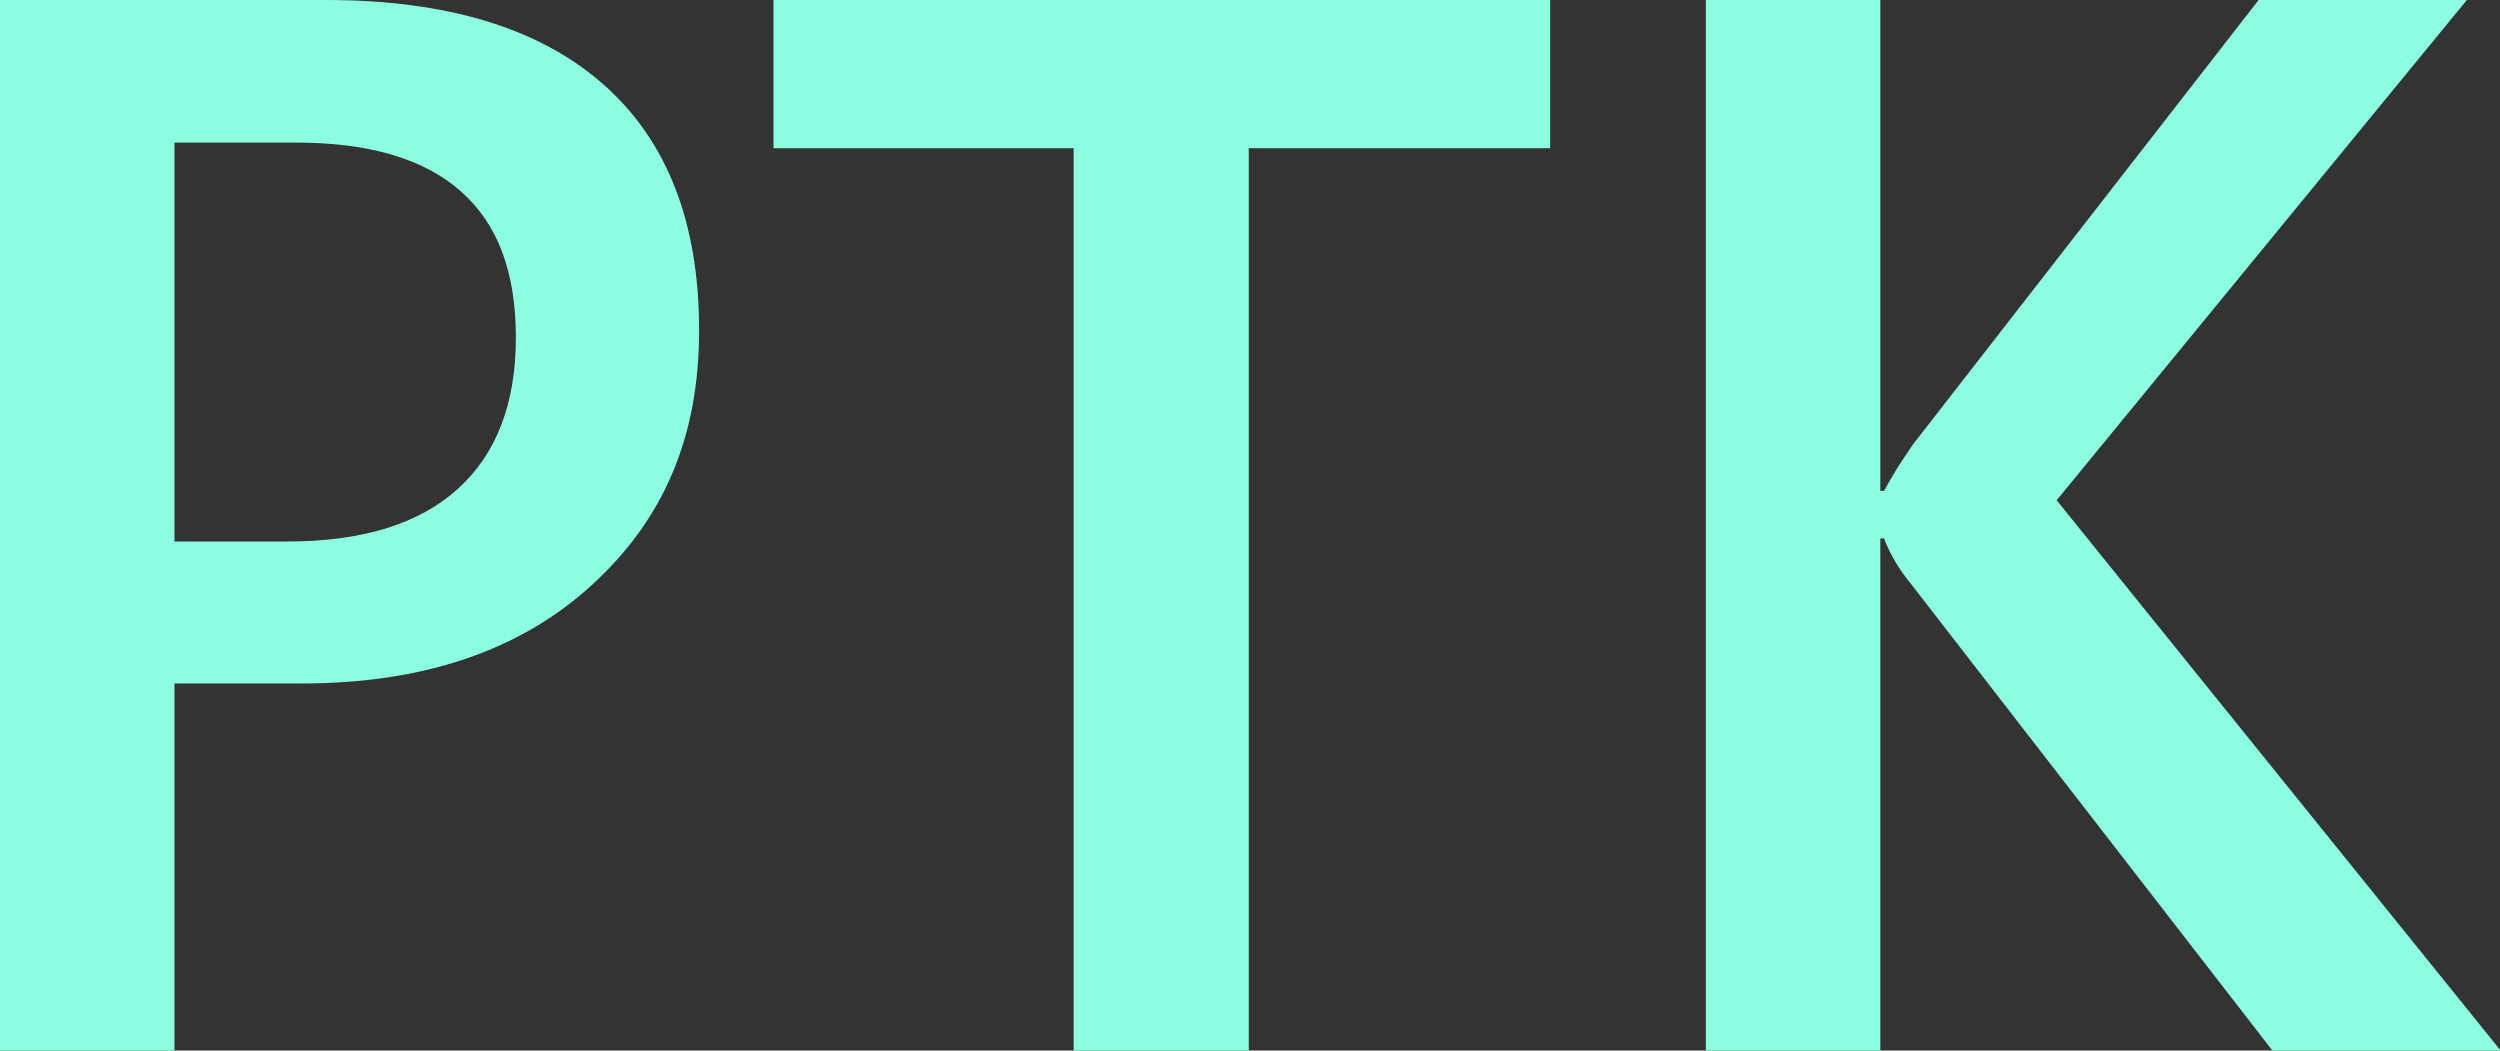 <?xml version="1.0" encoding="UTF-8"?>
<svg id="Layer_1" data-name="Layer 1" xmlns="http://www.w3.org/2000/svg" viewBox="0 0 39.98 16.8">
  <rect x="0" y="0" width="39.98" height="16.8" fill="#333333" stroke="none"/>
  <defs>
    <style>
      .cls-1 {
        fill: #8dffe1;
      }
    </style>
  </defs>
  <path class="cls-1" d="m2.79,10.93v5.87H0V0h5.21c1.94,0,3.42.45,4.44,1.35s1.53,2.21,1.53,3.93-.57,3.03-1.72,4.08-2.7,1.57-4.64,1.57h-2.03Zm0-8.65v6.38h1.8c1.2,0,2.11-.28,2.73-.84s.93-1.37.93-2.42-.29-1.82-.88-2.34-1.46-.78-2.64-.78h-1.95Z"/>
  <path class="cls-1" d="m24.79,2.37h-4.82v14.44h-2.8V2.37h-4.8V0h12.42v2.37Z"/>
  <path class="cls-1" d="m39.98,16.8h-3.64l-5.77-7.45c-.09-.11-.18-.23-.25-.35s-.14-.25-.19-.39h-.06v8.19h-2.79V0h2.79v7.85h.06c.05-.09.11-.2.19-.33s.17-.26.27-.41l5.53-7.11h3.33l-6.56,8,7.1,8.8Z"/>
</svg>